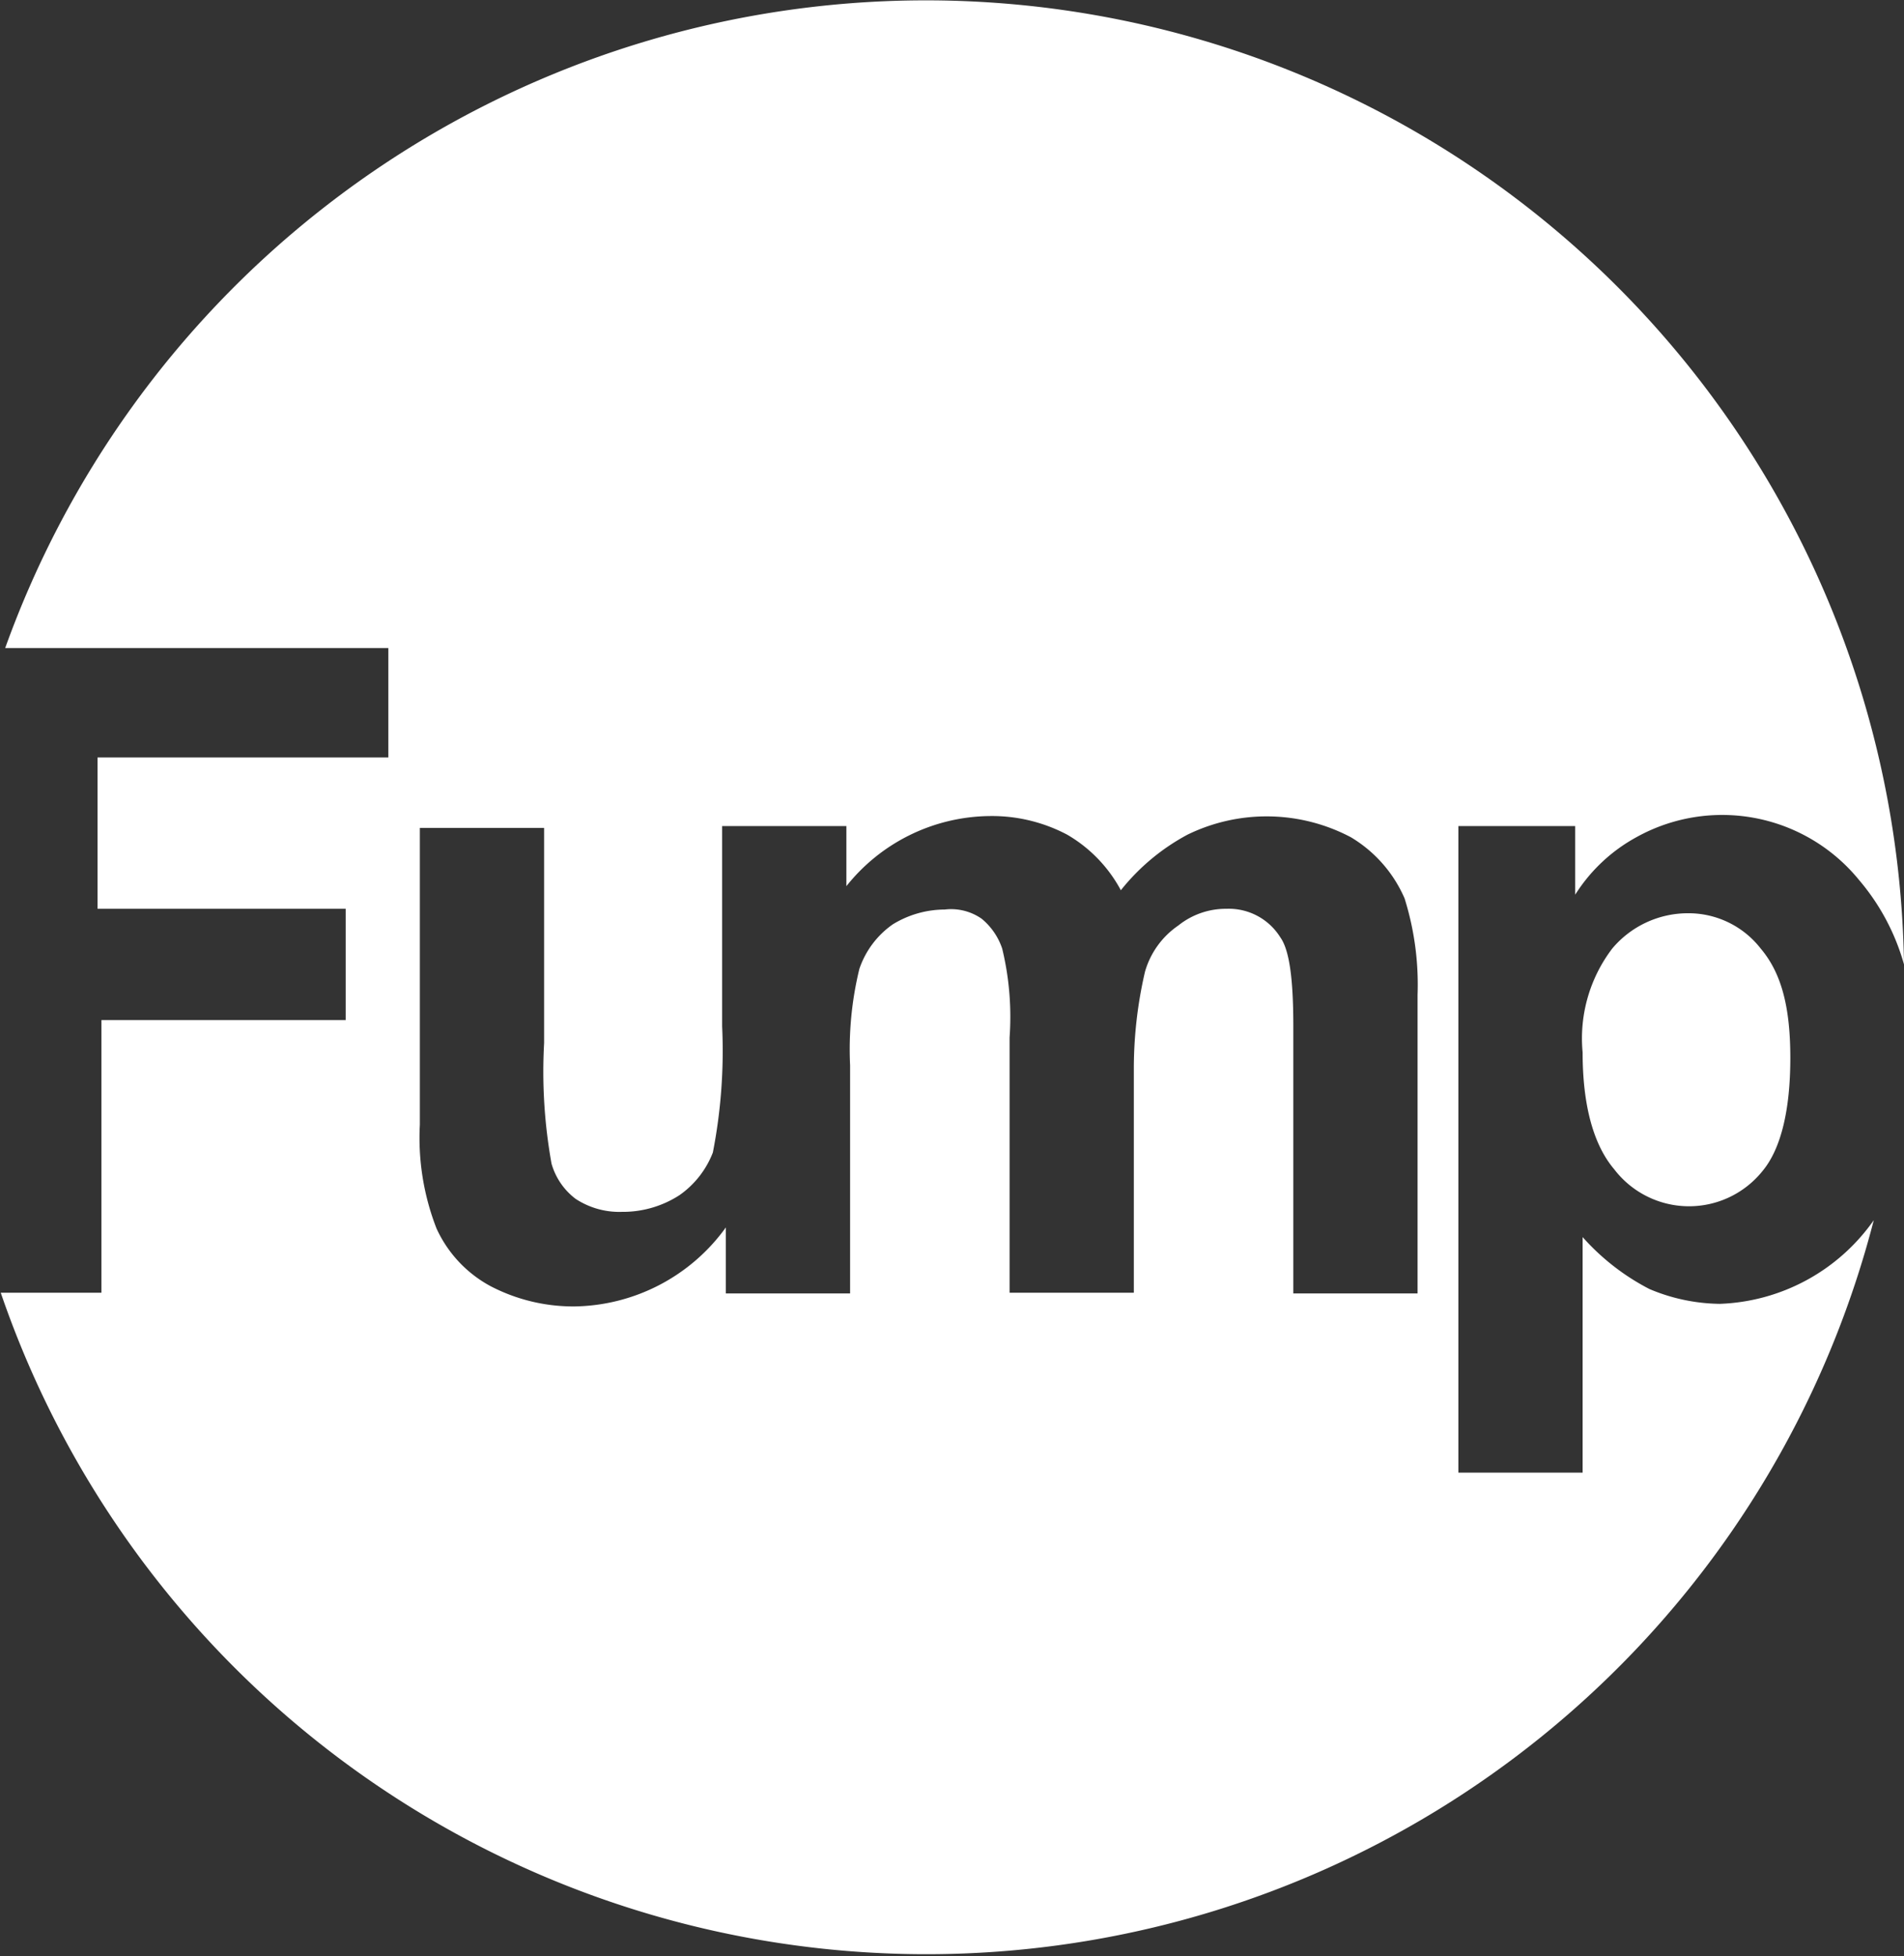 <svg id="Layer_1" data-name="Layer 1" xmlns="http://www.w3.org/2000/svg" xmlns:xlink="http://www.w3.org/1999/xlink" viewBox="0 0 102.67 105.48"><rect x="0" y="0" width="102.67" height="105.48" fill="#333333" stroke="none"/><defs><style>.cls-1{fill:none;}.cls-2{clip-path:url(#clip-path);}.cls-3{fill:#fff;}</style><clipPath id="clip-path" transform="translate(-6.96 -4)"><rect class="cls-1" x="4" y="4" width="106.3" height="105.48"/></clipPath></defs><title>fump single reverse</title><g class="cls-2"><path class="cls-3" d="M7.24,38.94H27.9v5.9H12.22V53H25.6v6H12.43v14.7H7a52.76,52.76,0,0,0,101-3.91,10.6,10.6,0,0,1-8.3,4.51,10,10,0,0,1-3.8-.8,12.45,12.45,0,0,1-3.6-2.8v12.7H85.6V48.54h6.3v3.7a9,9,0,0,1,3.3-3.1,9.52,9.52,0,0,1,12,2.3A12,12,0,0,1,109.63,56,52.75,52.75,0,0,0,7.24,38.94ZM79.8,49.14a7.15,7.15,0,0,1,2.9,3.3,15.55,15.55,0,0,1,.7,5.2v16.1H76.7V59.34c0-2.5-.2-4.1-.7-4.8A3.27,3.27,0,0,0,73.1,53a4.1,4.1,0,0,0-2.6.9,4.52,4.52,0,0,0-1.8,2.5,23.1,23.1,0,0,0-.6,5.2v12.1H61.4V59.94a15.63,15.63,0,0,0-.4-4.8,3.56,3.56,0,0,0-1.1-1.6,2.88,2.88,0,0,0-2-.5,5.38,5.38,0,0,0-2.8.8,4.81,4.81,0,0,0-1.8,2.4,18.34,18.34,0,0,0-.5,5.2v12.3H46.1V70.18a10.24,10.24,0,0,1-8.2,4.26,9.67,9.67,0,0,1-4.5-1.1,6.69,6.69,0,0,1-2.9-3.1,13.45,13.45,0,0,1-.9-5.6v-16h6.7v11.6a28,28,0,0,0,.4,6.5,3.62,3.62,0,0,0,1.3,1.9,4.29,4.29,0,0,0,2.5.7,5.61,5.61,0,0,0,3.1-.9,5,5,0,0,0,1.8-2.3,28.61,28.61,0,0,0,.5-6.8V48.54h6.7v3.24A10,10,0,0,1,60.3,48a8.67,8.67,0,0,1,4.2,1,7.63,7.63,0,0,1,2.9,3A11.56,11.56,0,0,1,71,49,9.73,9.73,0,0,1,79.8,49.14Zm14.1,6a8,8,0,0,0-1.6,5.6c0,2.9.6,5,1.7,6.3a5.08,5.08,0,0,0,8,.1c1-1.2,1.5-3.3,1.5-6.1s-.5-4.6-1.6-5.9a4.93,4.93,0,0,0-3.9-1.9A5.33,5.33,0,0,0,93.9,55.14Z" transform="translate(-6.96 -4)"/></g></svg>